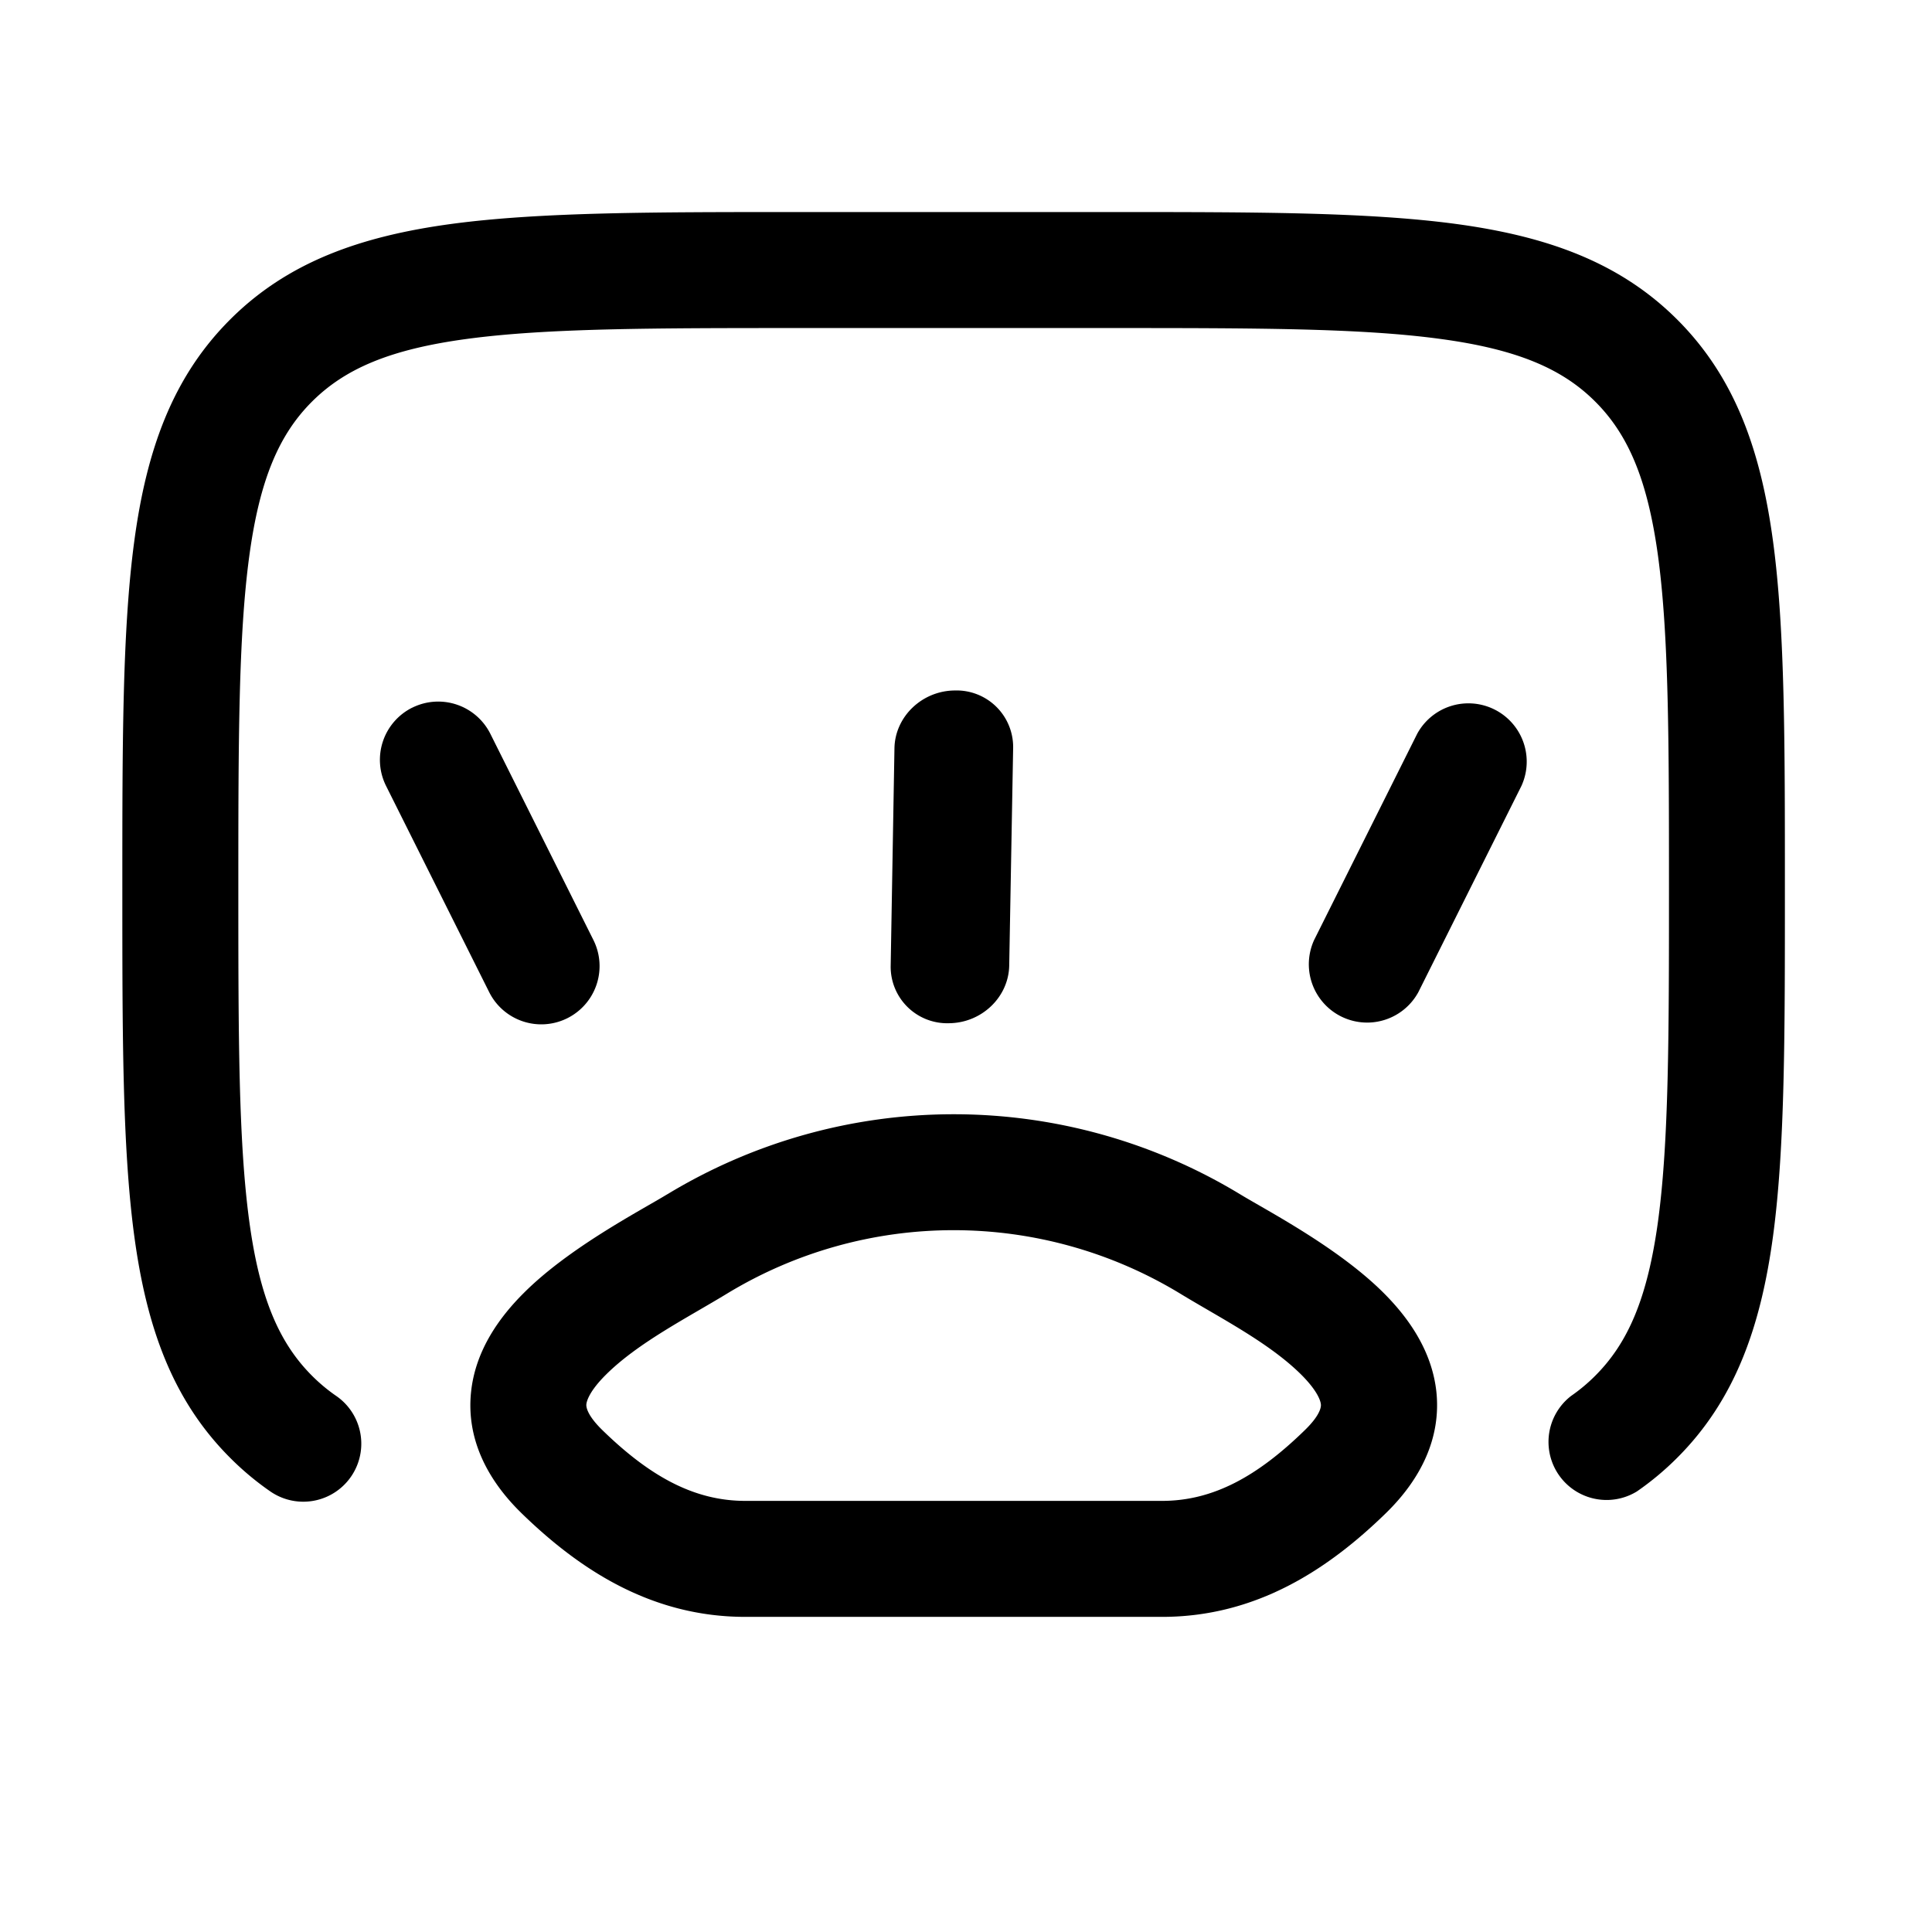 <svg t="1759387621192" class="icon" viewBox="0 0 1066 1024" version="1.1" xmlns="http://www.w3.org/2000/svg" p-id="1139" width="200" height="200"><path d="M368.213 637.952a304.811 304.811 0 0 1 316.032 0c15.019 9.131 54.229 29.44 79.275 54.528 12.885 12.885 26.496 31.147 29.013 54.443 2.645 25.173-8.32 47.957-27.904 67.029-31.573 30.763-71.253 57.173-123.435 57.173h-229.973c-52.139 0-91.819-26.411-123.435-57.173-19.584-19.072-30.549-41.899-27.861-67.029 2.475-23.296 16.085-41.557 29.013-54.443 25.003-25.088 64.256-45.397 79.232-54.528zM611.499 96c79.573 0 142.464-0.043 191.573 6.528 50.005 6.741 90.453 20.907 122.411 52.864 31.915 31.915 46.08 72.363 52.821 122.411 6.613 49.067 6.528 112 6.528 191.531 0 79.531 0.085 142.421-6.528 191.573-6.741 50.005-20.907 90.453-52.821 122.368a159.147 159.147 0 0 1-22.315 18.645 32.043 32.043 0 0 1-36.309-52.693 95.573 95.573 0 0 0 13.355-11.179c18.048-18.048 28.885-42.795 34.688-85.717 5.888-43.861 5.973-101.632 5.973-182.997 0-81.365-0.085-139.136-5.973-183.04-5.803-42.88-16.64-67.627-34.688-85.675-18.048-18.048-42.795-28.885-85.717-34.645-43.819-5.931-101.632-5.973-182.997-5.973h-170.667c-81.323 0-139.136 0.085-182.997 5.973-42.923 5.76-67.627 16.597-85.717 34.645-18.048 18.048-28.885 42.795-34.645 85.717-5.888 43.861-5.973 101.632-5.973 182.997 0 81.365 0.085 139.136 5.973 183.04 5.76 42.88 16.64 67.627 34.645 85.675 4.181 4.181 8.619 7.893 13.397 11.179a32 32 0 0 1-36.352 52.693 158.891 158.891 0 0 1-22.272-18.645c-31.915-31.915-46.08-72.363-52.821-122.411-6.613-49.067-6.571-112-6.571-191.531 0-79.531-0.043-142.421 6.571-191.573 6.699-50.005 20.907-90.453 52.821-122.368 31.915-31.957 72.405-46.123 122.411-52.864 49.067-6.571 112-6.528 191.573-6.528h170.667z m39.424 596.608a240.768 240.768 0 0 0-249.515 0c-21.888 13.355-49.408 27.221-67.243 45.056-8.533 8.533-10.368 13.909-10.624 16.085-0.043 0.469-0.768 4.992 8.875 14.379 25.984 25.301 50.432 38.997 78.805 38.997h229.931c28.373 0 52.821-13.696 78.763-38.997 9.685-9.387 8.96-13.909 8.875-14.379-0.213-2.133-2.133-7.552-10.624-16.085-17.835-17.835-45.355-31.701-67.243-45.056zM227.413 369.493a32.171 32.171 0 0 1 43.136 14.379l56.875 113.792a32.128 32.128 0 0 1-57.515 28.757L212.992 412.587a32.171 32.171 0 0 1 14.379-43.093z m554.539 14.379a32.171 32.171 0 0 1 57.515 28.757l-56.875 113.792a32.171 32.171 0 0 1-57.515-28.757l56.875-113.792z m-255.147-23.893a31.232 31.232 0 0 1 32.213 31.275l-2.176 120.533c-0.341 17.408-15.189 31.659-33.28 31.787a31.189 31.189 0 0 1-32.128-31.275l2.091-120.448c0.299-17.451 15.232-31.744 33.28-31.872z" fill="currentColor" p-id="1140"></path></svg>
